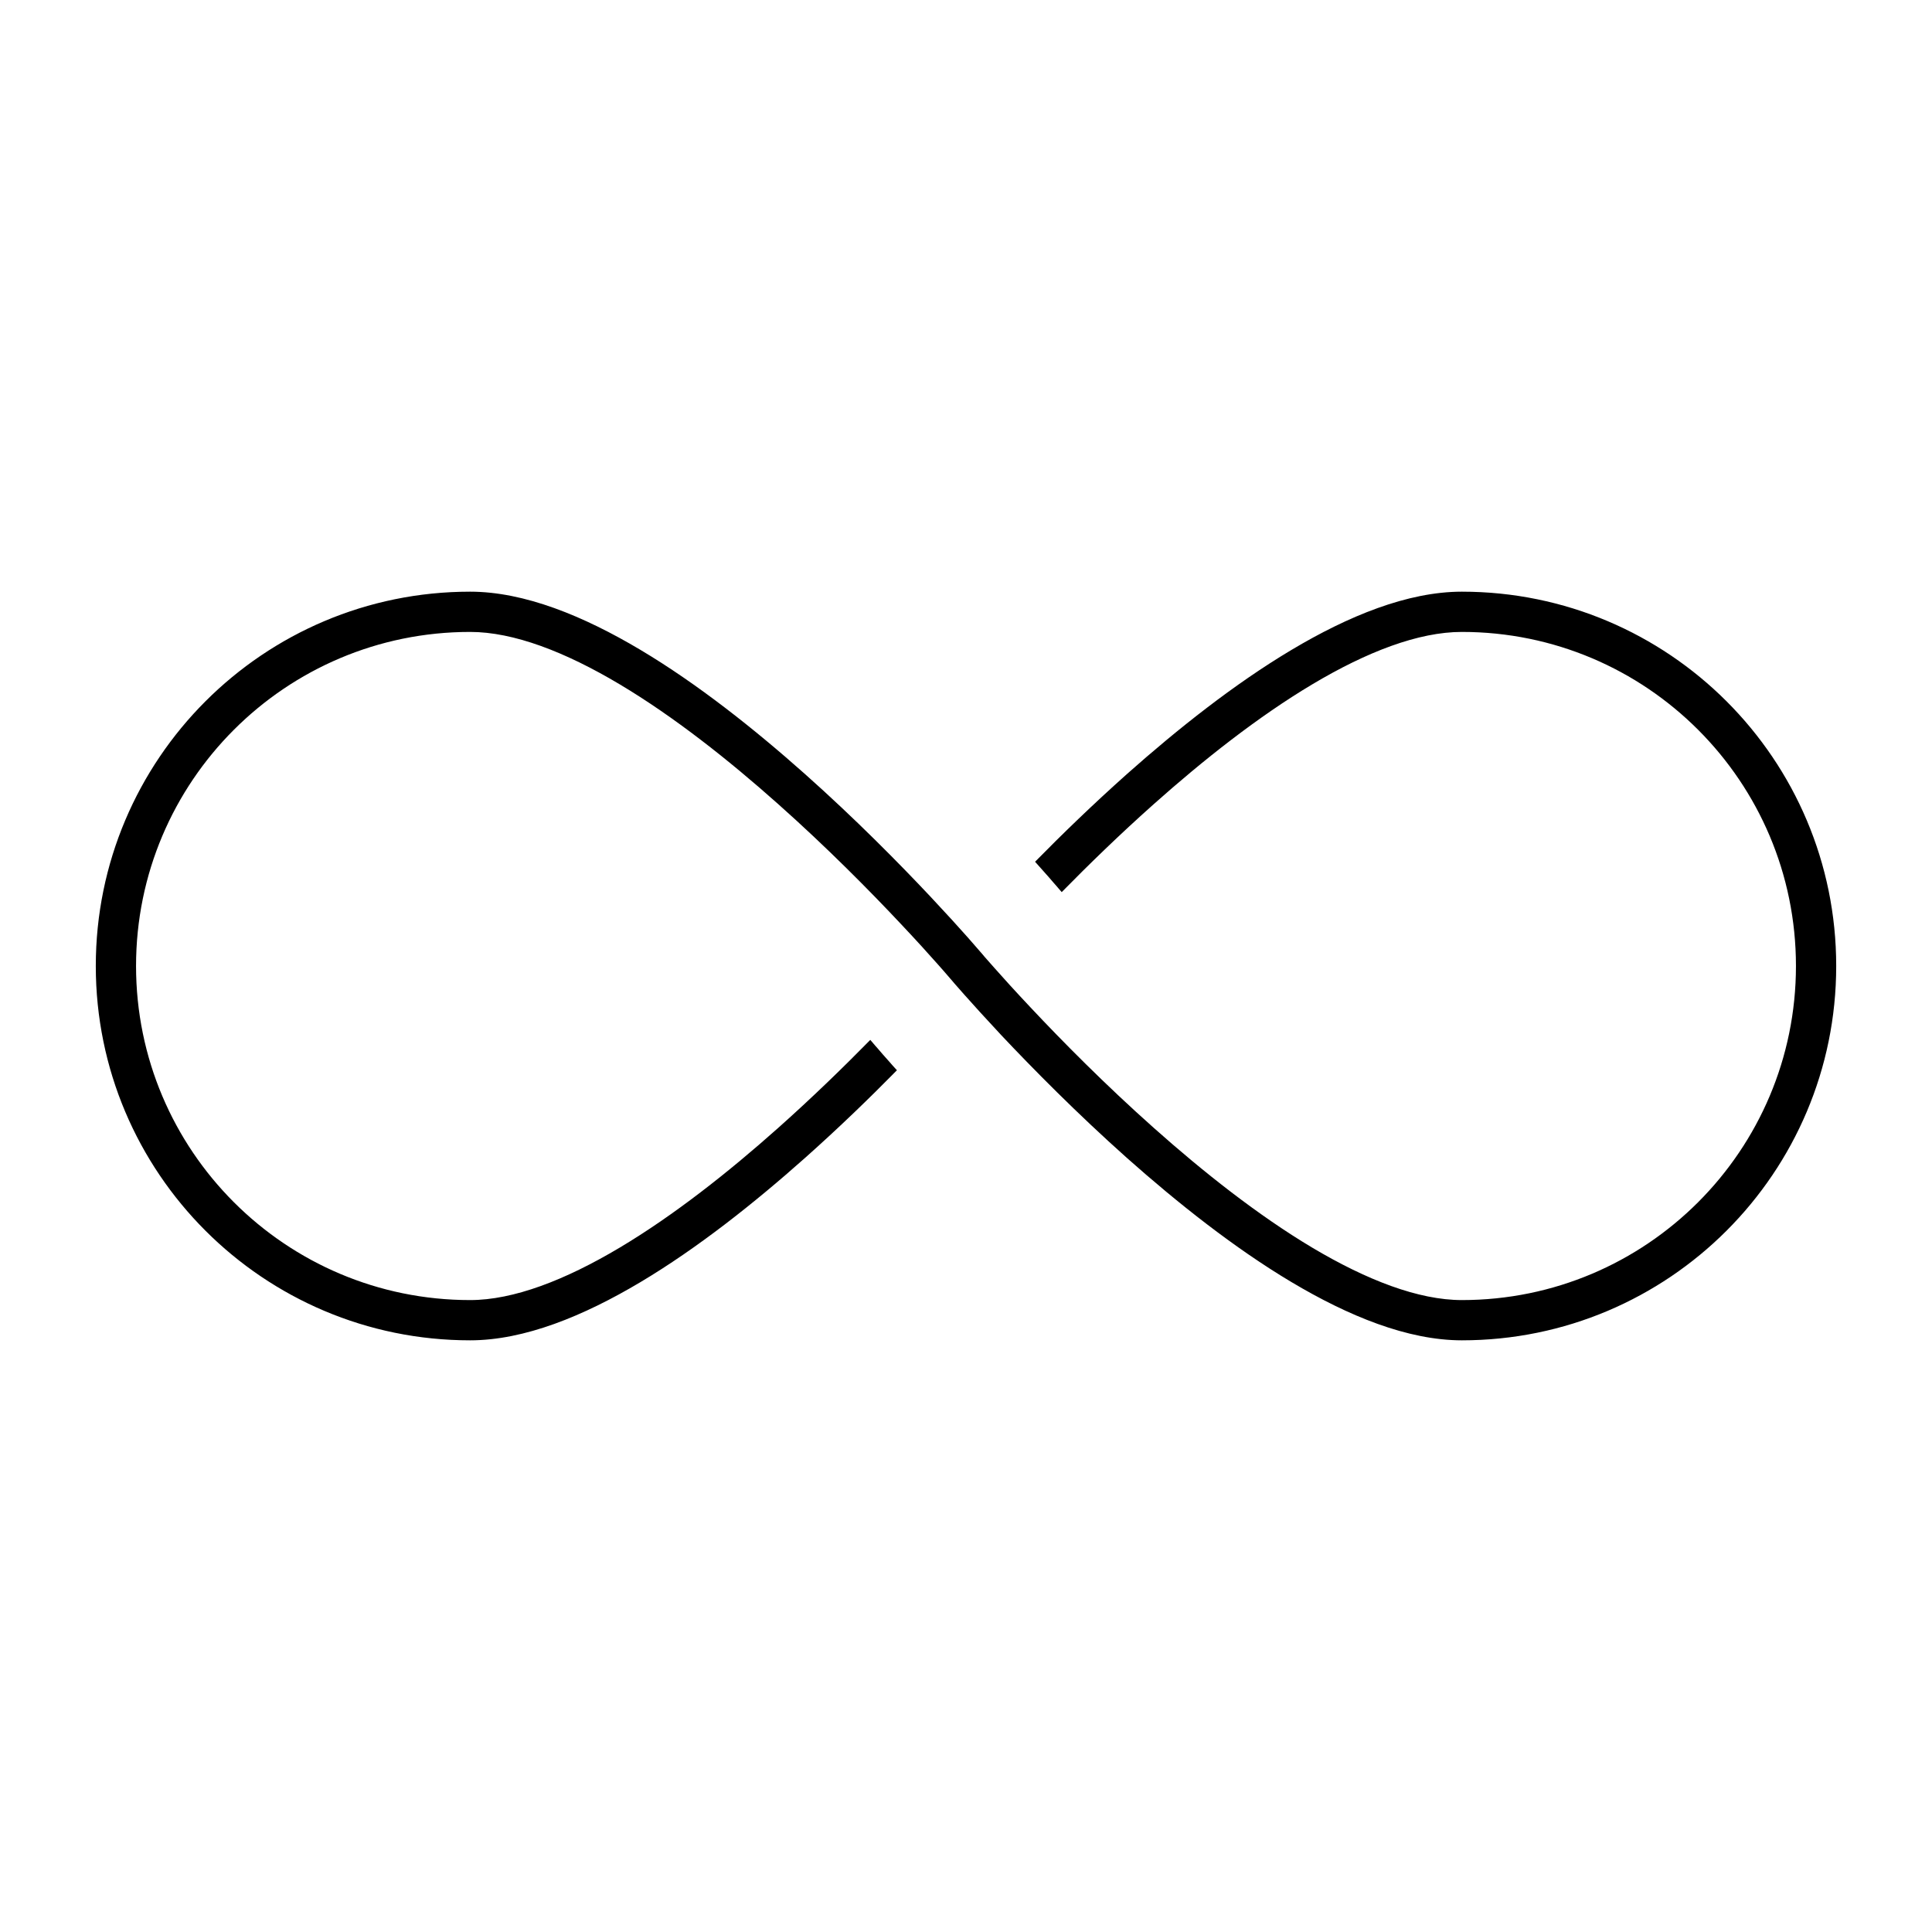 <svg width="24" height="24" viewBox="0 0 24 24" fill="none" xmlns="http://www.w3.org/2000/svg">
<path d="M5.84 7.85C3.548 7.85 1.69 9.708 1.69 12H1.19C1.19 9.432 3.272 7.35 5.84 7.35C6.515 7.35 7.251 7.653 7.956 8.073C8.666 8.496 9.373 9.058 9.997 9.613C10.623 10.17 11.17 10.725 11.561 11.141C11.757 11.35 11.914 11.523 12.022 11.645C12.076 11.706 12.118 11.754 12.146 11.787L12.179 11.825L12.188 11.835L12.19 11.837L12.191 11.838C12.191 11.838 12.191 11.838 12.097 11.918L12.191 11.838L12.193 11.841L12.201 11.85L12.231 11.886C12.259 11.917 12.299 11.964 12.352 12.023C12.457 12.142 12.611 12.312 12.803 12.516C13.187 12.925 13.724 13.47 14.335 14.013C14.947 14.558 15.628 15.097 16.3 15.498C16.979 15.902 17.62 16.15 18.16 16.15C20.452 16.15 22.31 14.292 22.31 12C22.31 9.708 20.452 7.85 18.16 7.85C17.62 7.85 16.979 8.097 16.3 8.502C15.628 8.903 14.947 9.442 14.335 9.987C13.908 10.367 13.517 10.748 13.189 11.082L13.176 11.067L13.15 11.037L13.144 11.03L13.142 11.028L13.139 11.024L13.128 11.011L13.091 10.969C13.06 10.932 13.014 10.88 12.957 10.816C12.927 10.782 12.894 10.745 12.858 10.705C13.187 10.37 13.577 9.992 14.002 9.613C14.627 9.058 15.334 8.496 16.044 8.073C16.748 7.653 17.485 7.35 18.16 7.35C20.728 7.35 22.81 9.432 22.81 12C22.81 14.568 20.728 16.65 18.16 16.65C17.485 16.65 16.749 16.347 16.044 15.927C15.334 15.504 14.627 14.942 14.002 14.387C13.377 13.83 12.83 13.275 12.438 12.859C12.243 12.65 12.086 12.477 11.978 12.355C11.924 12.294 11.882 12.246 11.853 12.213L11.821 12.175L11.812 12.165L11.809 12.162C11.809 12.162 11.809 12.162 11.903 12.082L11.809 12.162L11.807 12.159L11.799 12.15L11.768 12.114C11.741 12.083 11.701 12.036 11.648 11.977C11.543 11.858 11.389 11.688 11.197 11.484C10.813 11.075 10.276 10.53 9.665 9.987C9.053 9.442 8.372 8.903 7.7 8.502C7.021 8.097 6.38 7.85 5.84 7.85Z" fill="black"/>
<path d="M9.665 14.013C10.092 13.633 10.483 13.252 10.811 12.918L10.824 12.933L10.85 12.963L10.855 12.97L10.858 12.972L10.861 12.976L10.871 12.988L10.909 13.031C10.94 13.068 10.985 13.12 11.043 13.184C11.072 13.218 11.105 13.255 11.142 13.295C10.813 13.63 10.423 14.008 9.997 14.387C9.373 14.942 8.666 15.504 7.956 15.927C7.251 16.347 6.515 16.65 5.84 16.65C3.272 16.65 1.19 14.568 1.19 12H1.69C1.69 14.292 3.548 16.15 5.84 16.15C6.38 16.15 7.021 15.902 7.699 15.498C8.372 15.097 9.053 14.558 9.665 14.013Z" fill="black"/>
</svg>
